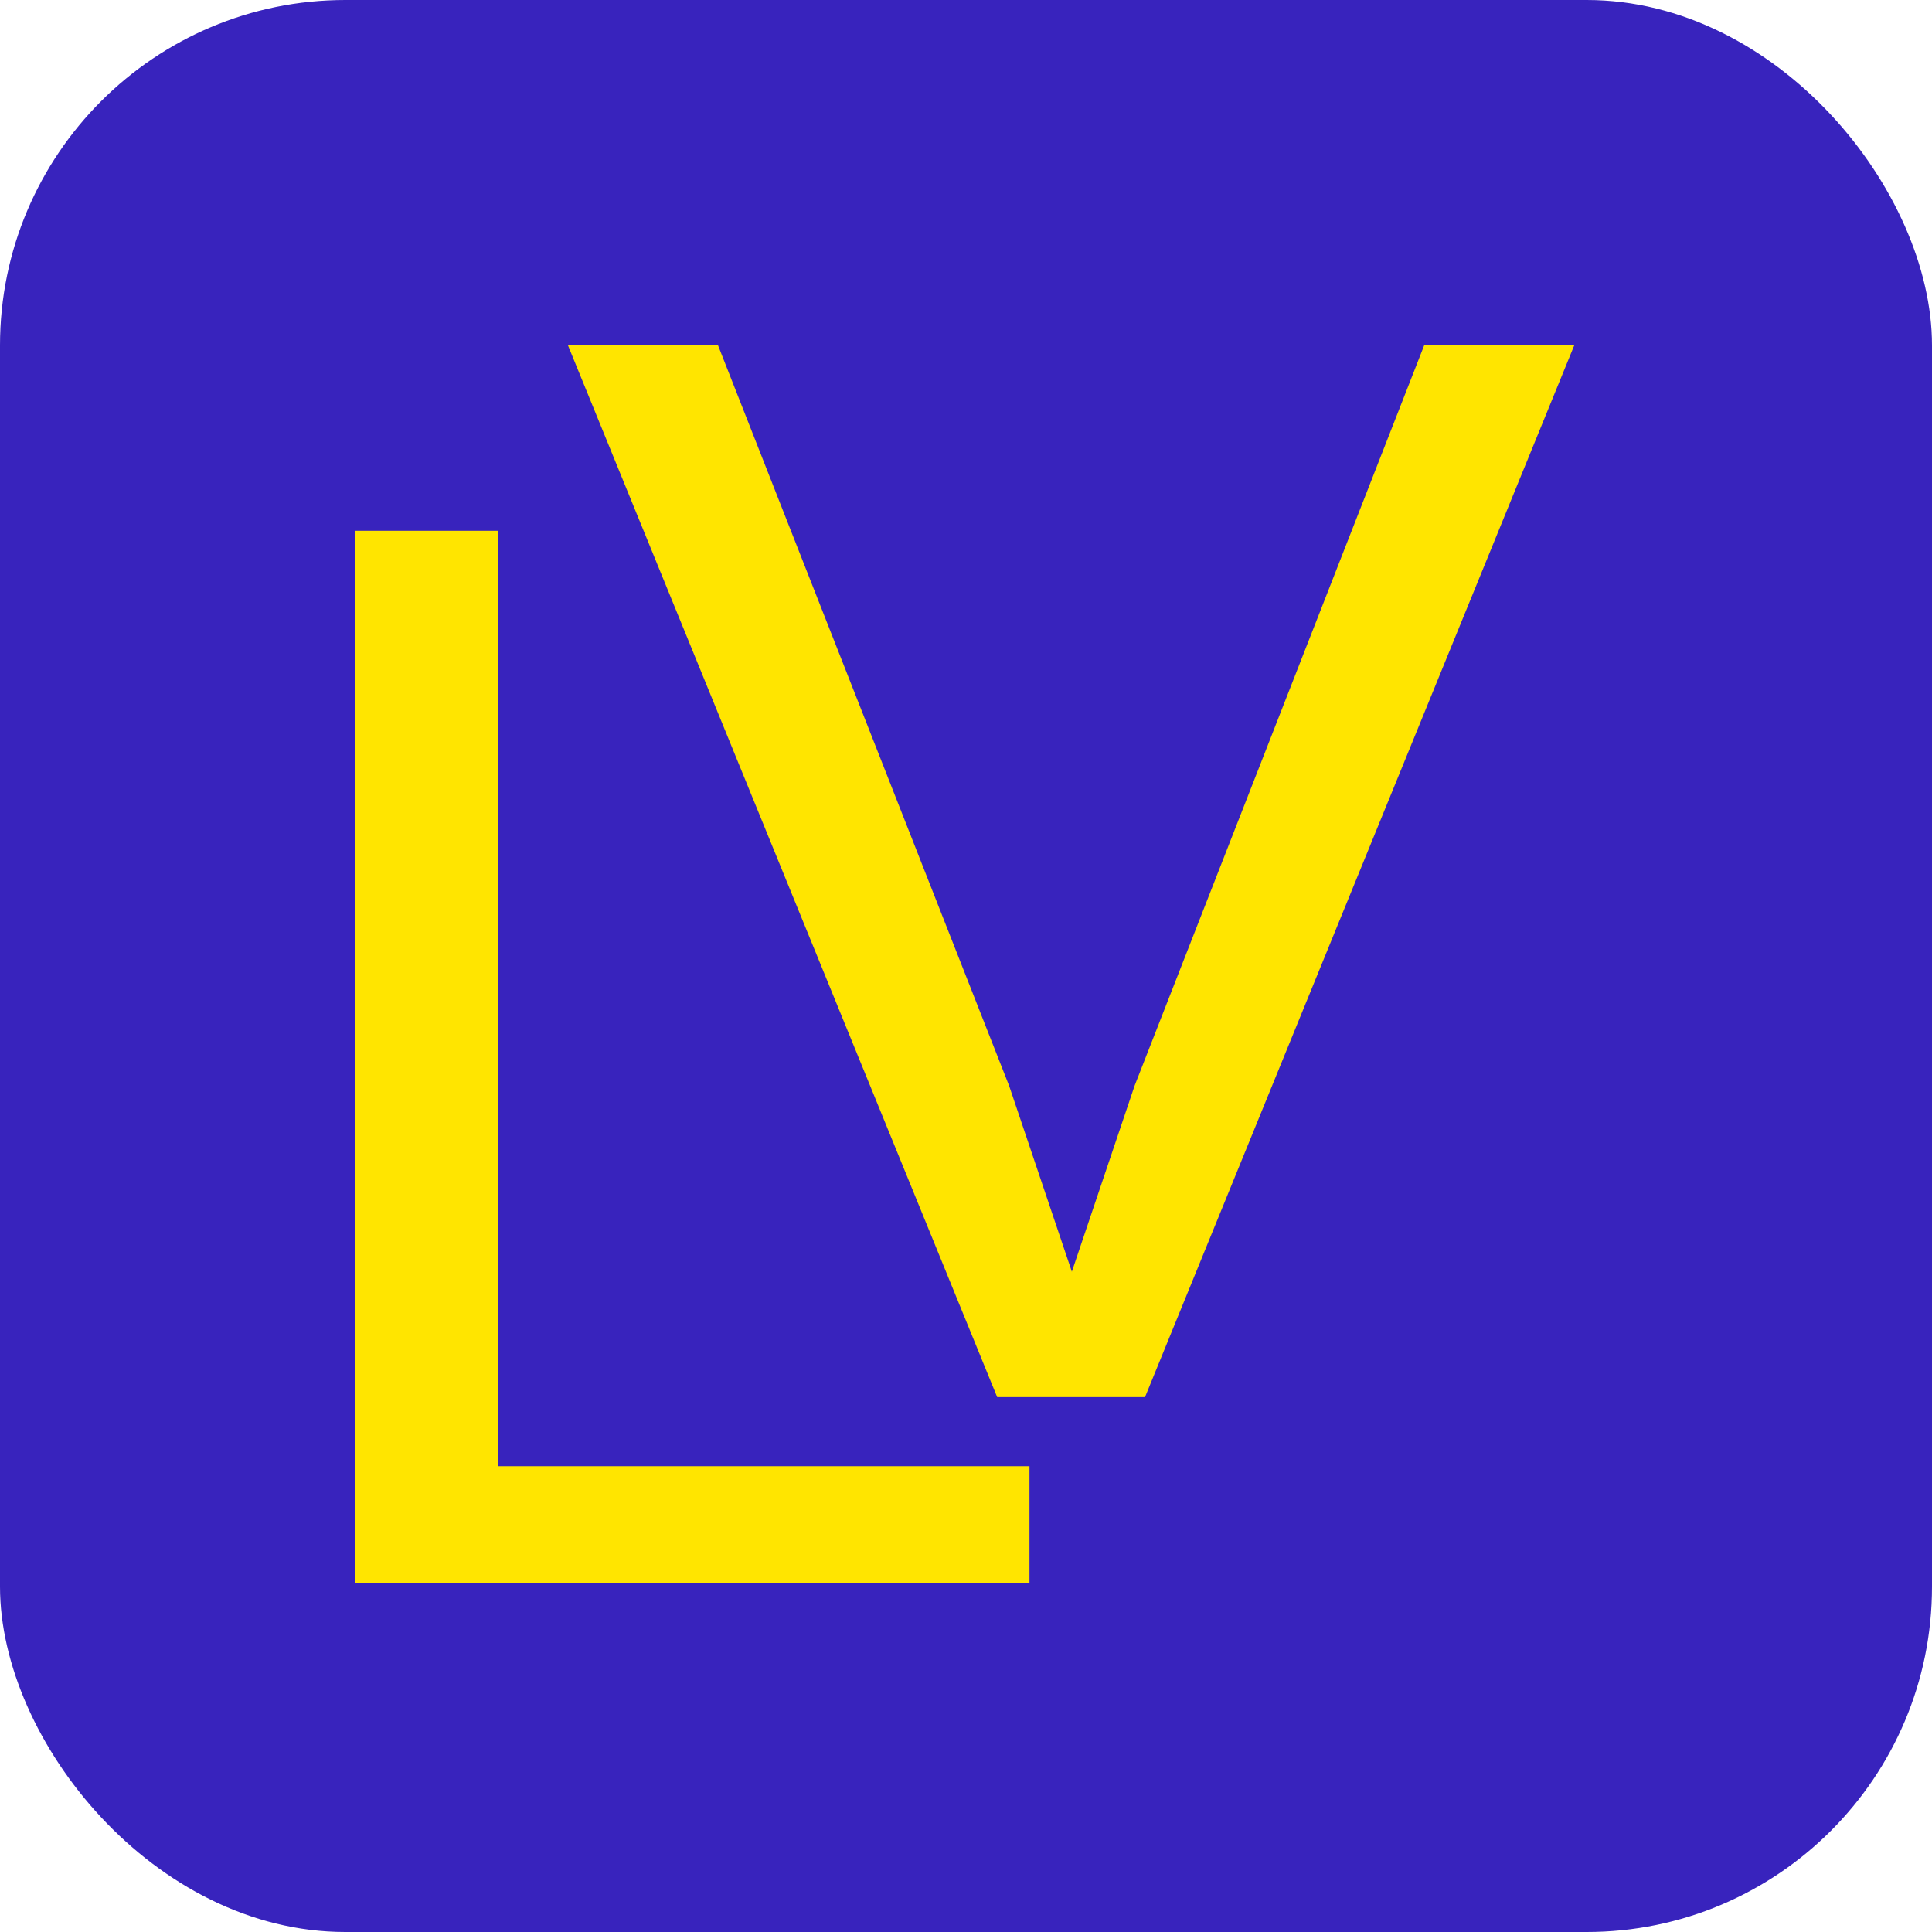 <?xml version="1.0" encoding="UTF-8" standalone="no"?>
<!-- Created with Inkscape (http://www.inkscape.org/) -->

<svg
   xmlns:dc="http://purl.org/dc/elements/1.1/"
   xmlns:cc="http://creativecommons.org/ns#"
   xmlns:rdf="http://www.w3.org/1999/02/22-rdf-syntax-ns#"
   xmlns:svg="http://www.w3.org/2000/svg"
   xmlns="http://www.w3.org/2000/svg"
   xmlns:sodipodi="http://sodipodi.sourceforge.net/DTD/sodipodi-0.dtd"
   xmlns:inkscape="http://www.inkscape.org/namespaces/inkscape"
   width="122.944mm"
   height="122.944mm"
   viewBox="0 0 110.65 110.65"
   version="1.1"
   id="svg8"
   sodipodi:docname="lv-icon.svg"
   inkscape:version="0.92.3 (5aff6ba, 2018-11-25)">
  <defs
     id="defs2" />
  <sodipodi:namedview
     id="base"
     pagecolor="#ffffff"
     bordercolor="#666666"
     borderopacity="1.0"
     inkscape:pageopacity="0"
     inkscape:pageshadow="2"
     inkscape:zoom="0.49497475"
     inkscape:cx="309.15879"
     inkscape:cy="95.545767"
     inkscape:document-units="mm"
     inkscape:current-layer="layer1"
     showgrid="false"
     fit-margin-top="0"
     fit-margin-left="0"
     fit-margin-right="0"
     fit-margin-bottom="0"
     inkscape:window-width="1366"
     inkscape:window-height="665"
     inkscape:window-x="0"
     inkscape:window-y="19"
     inkscape:window-maximized="1"
     scale-x="0.9"
     inkscape:pagecheckerboard="false" />
  <g
     inkscape:label="Layer 1"
     inkscape:groupmode="layer"
     id="layer1"
     transform="translate(-10.691,-28.661)">
    <rect
       style="fill:#3823bd;fill-opacity:1;stroke:#3823bd;stroke-width:0;stroke-linecap:round;stroke-miterlimit:4;stroke-dasharray:none;stroke-opacity:1;paint-order:stroke fill markers"
       id="rect2283"
       width="110.65"
       height="110.65"
       x="10.691"
       y="28.661"
       ry="19.778" />
    <g
       id="g2325"
       transform="matrix(0.813,0,0,0.813,12.869,15.798)">
      <g
         aria-label="L"
         transform="matrix(1.122,0,0,1.122,-83.956,-177.386)"
         style="font-style:normal;font-variant:normal;font-weight:normal;font-stretch:normal;font-size:40px;line-height:1.25;font-family:aakar;-inkscape-font-specification:aakar;letter-spacing:0px;word-spacing:0px;fill:#000000;fill-opacity:1;stroke:none"
         id="flowRoot2285">
        <path
           d="m 94.748,271.57 v -66.047 h 8.953 v 58.734 h 33.375 v 7.312 z"
           style="font-style:normal;font-variant:normal;font-weight:normal;font-stretch:normal;font-size:96px;font-family:Arial;-inkscape-font-specification:Arial;fill:#ffe500;fill-opacity:1"
           id="path6102" />
      </g>
      <g
         aria-label="V"
         transform="matrix(1.122,0,0,1.122,-60.618,-190.458)"
         style="font-style:normal;font-variant:normal;font-weight:normal;font-stretch:normal;font-size:40px;line-height:1.25;font-family:aakar;-inkscape-font-specification:aakar;letter-spacing:0px;word-spacing:0px;fill:#000000;fill-opacity:1;stroke:none"
         id="flowRoot2285-0">
        <path
           d="m 123.529,271.57 h -9.281 L 87.295,205.523 h 9.422 l 18.281,46.5 3.938,11.672 3.938,-11.672 18.188,-46.5 h 9.422 z"
           style="font-style:normal;font-variant:normal;font-weight:normal;font-stretch:normal;font-size:96px;font-family:Arial;-inkscape-font-specification:Arial;fill:#ffe500;fill-opacity:1"
           id="path6105" />
      </g>
    </g>
  </g>
</svg>
